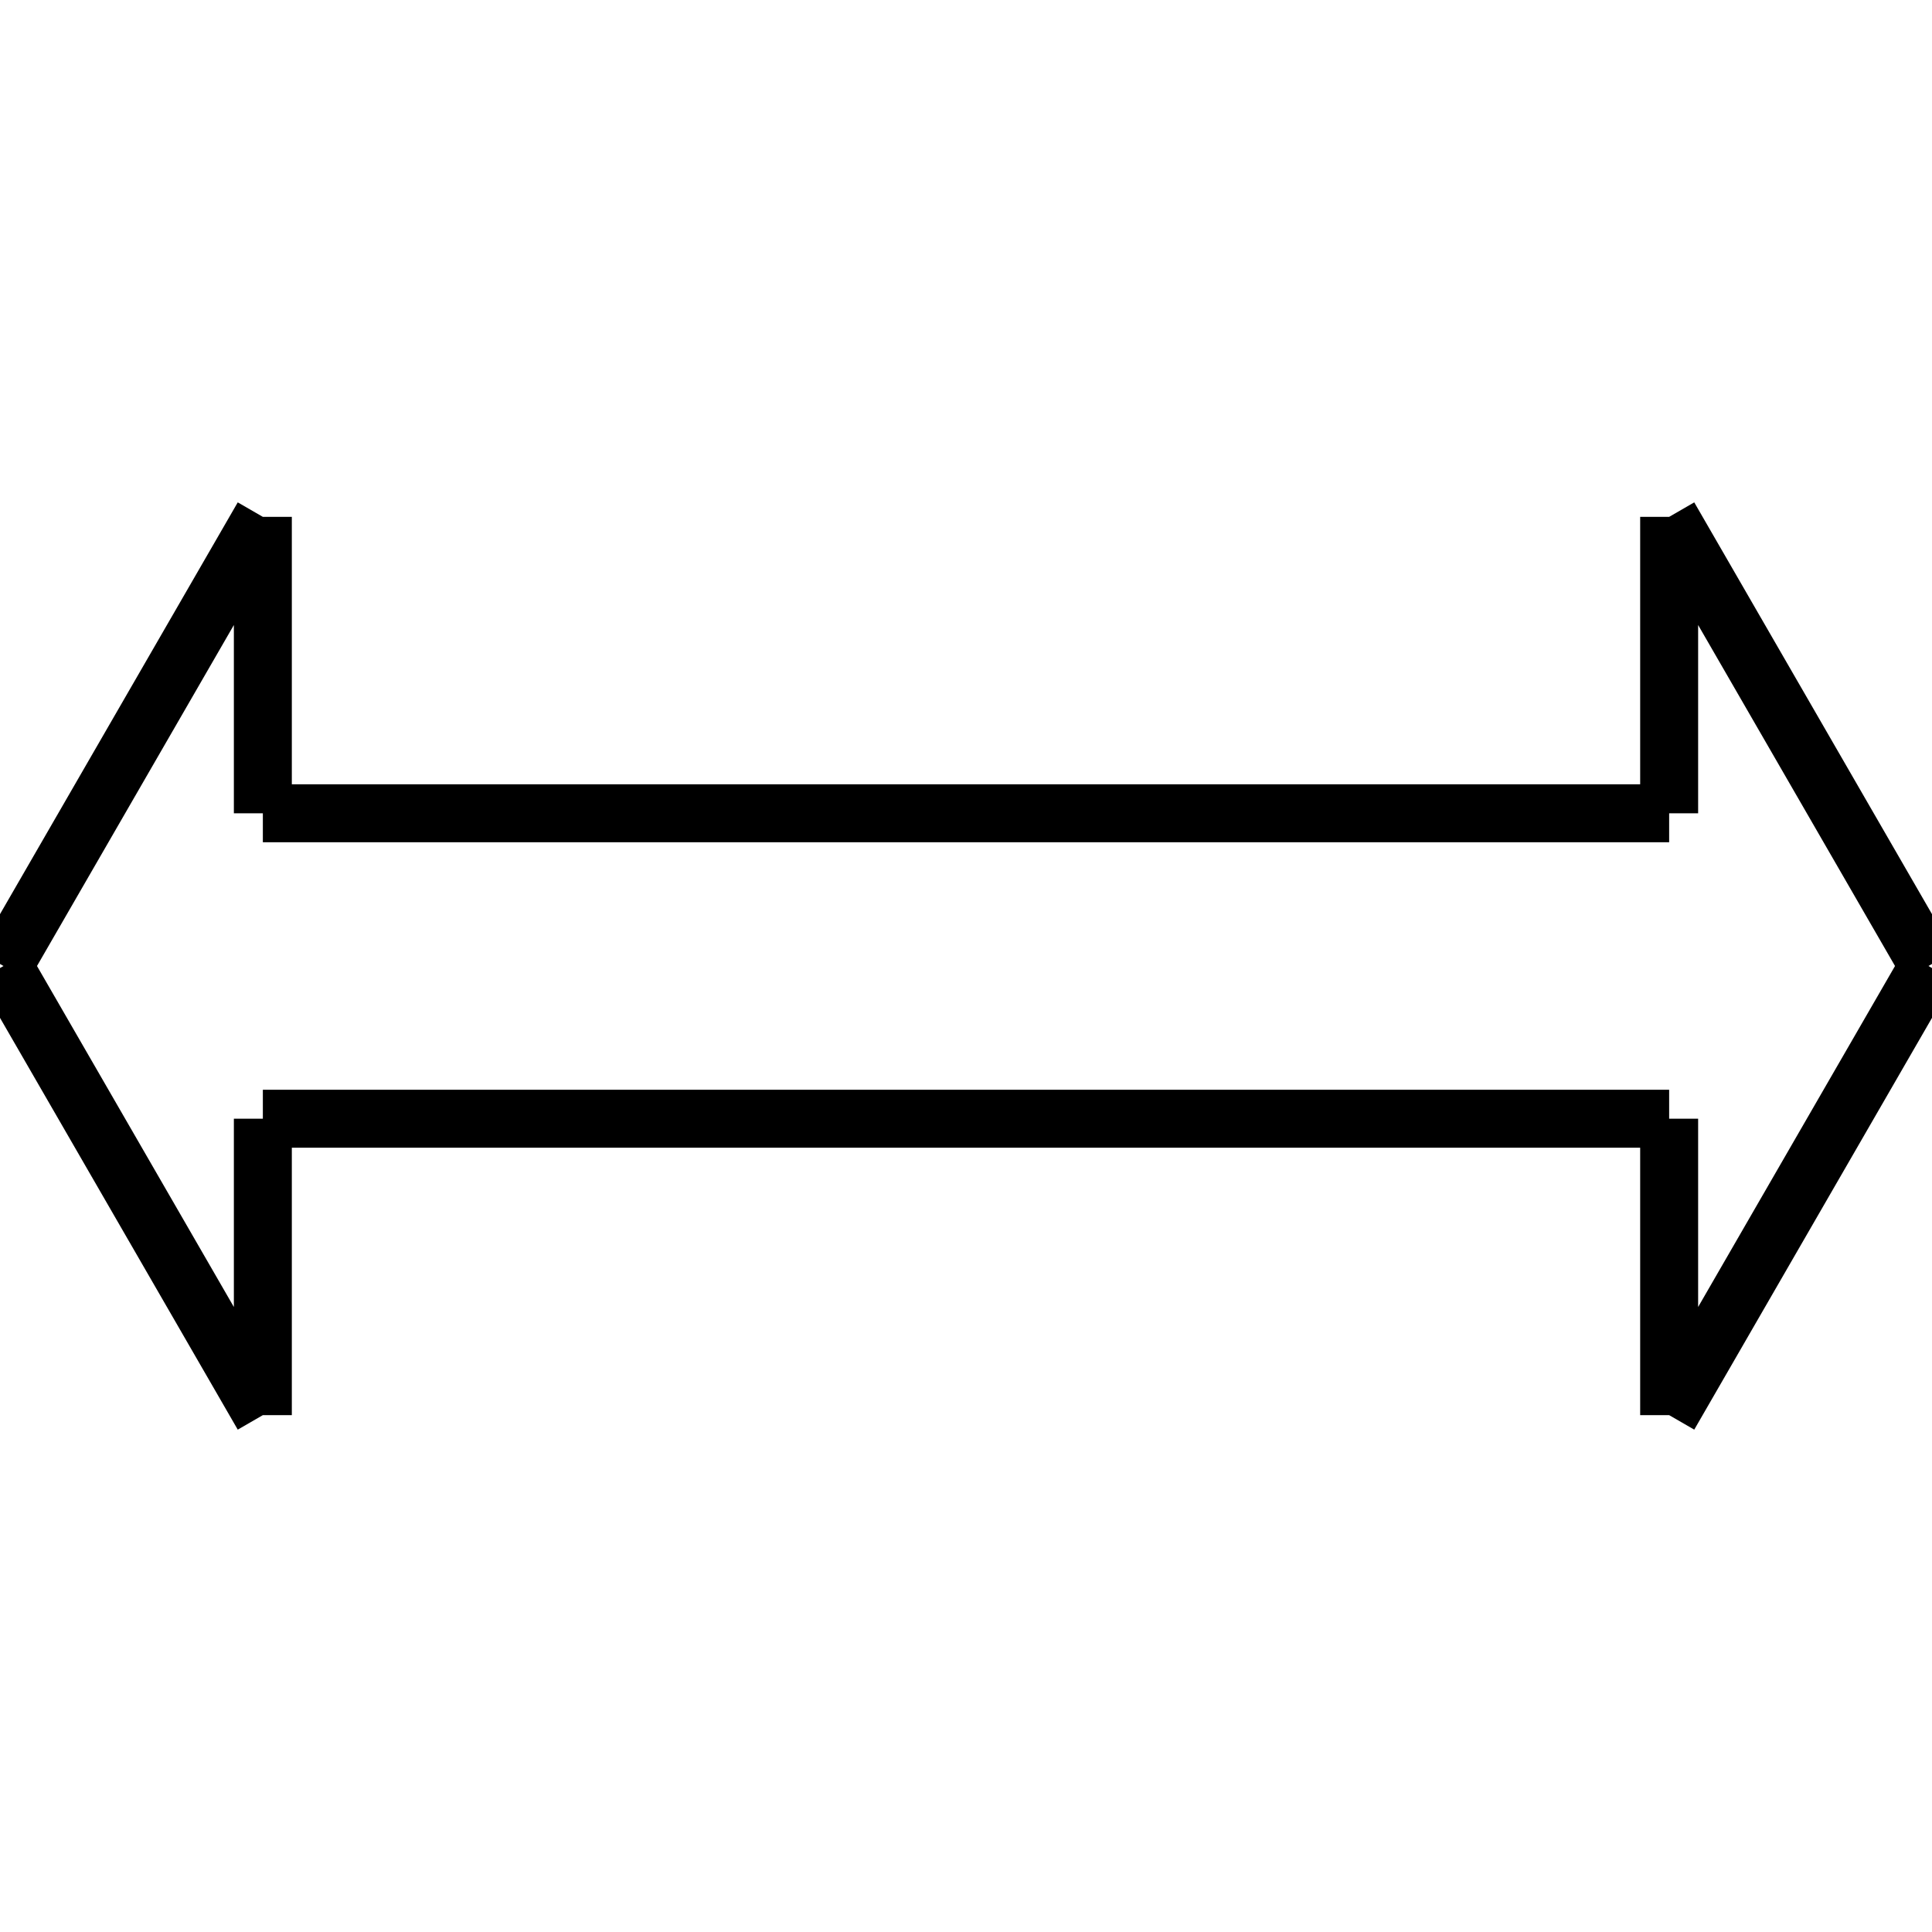 <?xml version="1.0" standalone="no"?><svg xmlns="http://www.w3.org/2000/svg" width="400.000" height="400.000" viewBox="0.0 0.0 400.000 400.000" version="1.1">
  <title>Produce by Acme CAD Converter</title>
  <desc>Produce by Acme CAD Converter</desc>
<g id="0" display="visible">
<g><path d="M0.73 200L54.42 107.01M54.42 107.01L54.42 168.38M54.42 168.38L345.58 168.38M345.58 168.38L345.58 107.01M345.58 107.01L399.27 200M399.27 200L345.58 292.99M345.58 292.99L345.58 231.62M345.58 231.62L54.42 231.62M54.42 231.62L54.42 292.99M54.42 292.99L0.73 200"
fill="none" stroke="black" stroke-width="12"/>
</g>
</g>
</svg>
